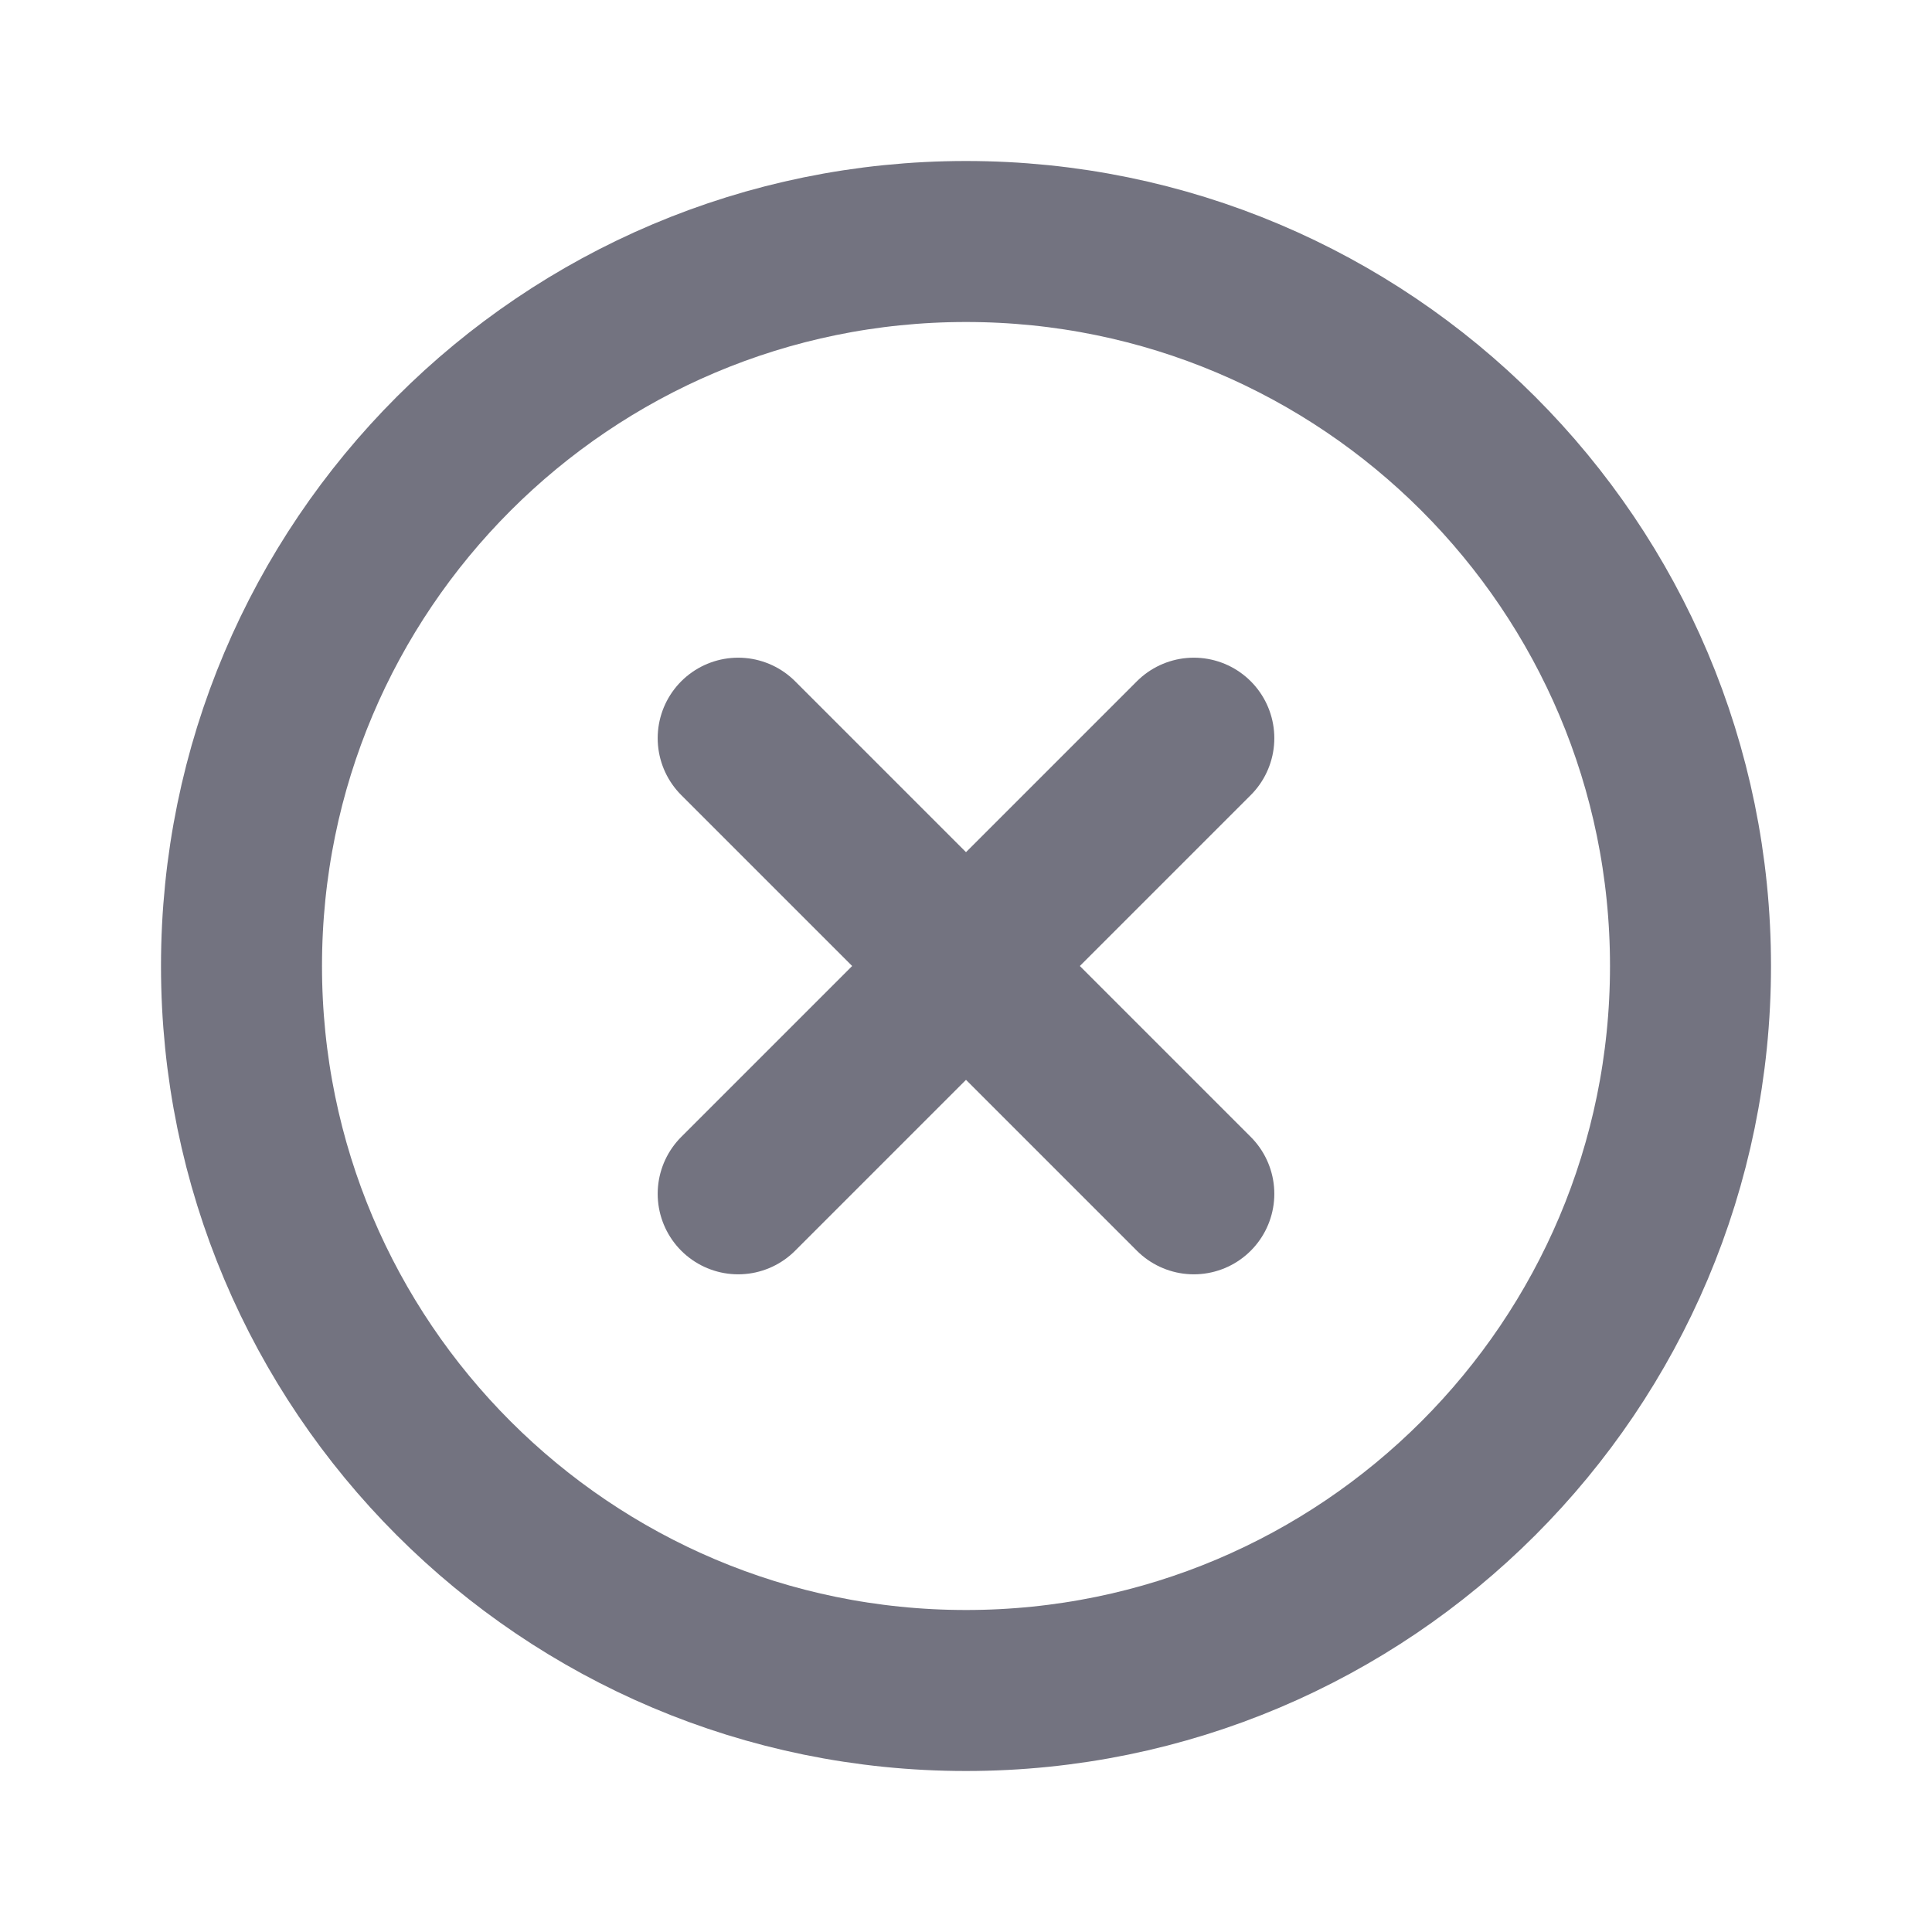<svg width="48" height="48" viewBox="0 0 48 48" fill="none"
  xmlns="http://www.w3.org/2000/svg">
  <path d="M29.66 18.34L18.34 29.66" stroke="#737380" stroke-width="4" stroke-linecap="round" stroke-linejoin="round"/>
  <path d="M29.66 29.66L18.34 18.34" stroke="#737380" stroke-width="4" stroke-linecap="round" stroke-linejoin="round"/>
  <path fill-rule="evenodd" clip-rule="evenodd" d="M24 42V42C14.058 42 6 33.942 6 24V24C6 14.058 14.058 6 24 6V6C33.942 6 42 14.058 42 24V24C42 33.942 33.942 42 24 42Z" stroke="#737380" stroke-width="4" stroke-linecap="round" stroke-linejoin="round"/>
</svg>

